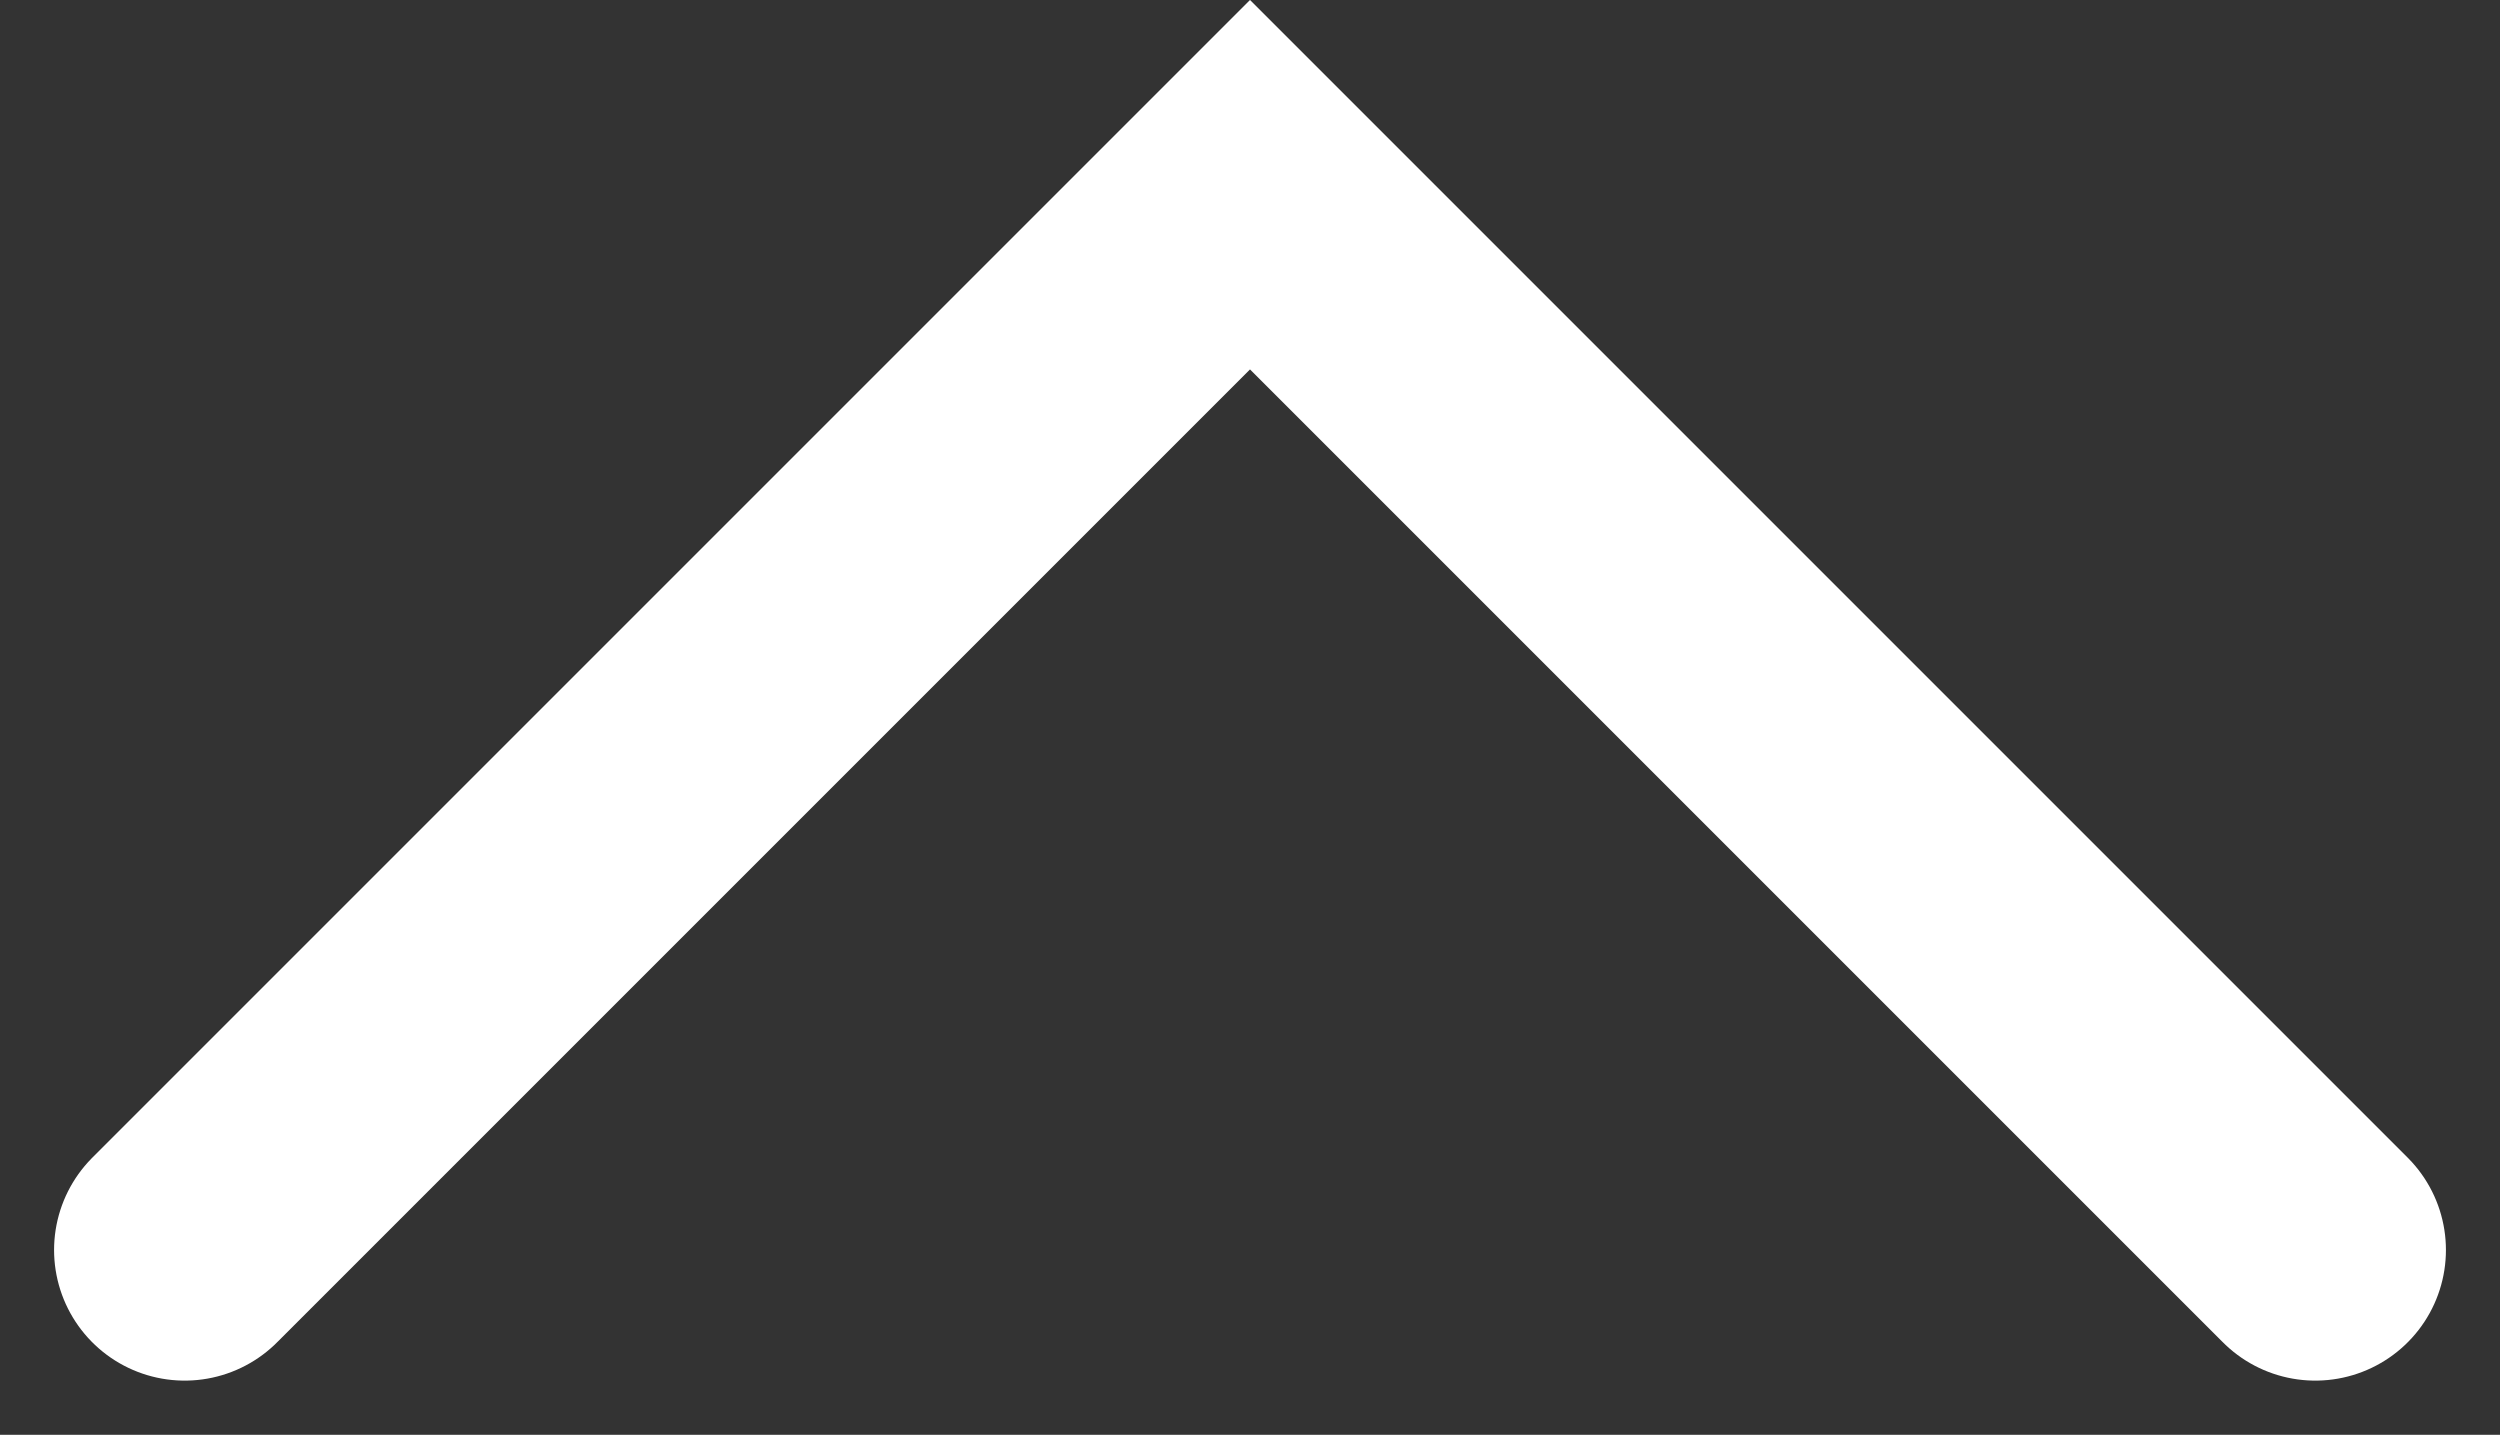 <svg xmlns="http://www.w3.org/2000/svg" width="19.14" height="10.985" viewBox="0 0 19.14 10.985">
  <rect x="0" y="0" width="19.14" height="10.985" fill="#333333" stroke="none"/>
  <path id="Path_81761" data-name="Path 81761" d="M0,8.156,8.156,0l8.156,8.156" transform="translate(1.414 1.414)" fill="none" stroke="#fff" stroke-linecap="round" stroke-width="2"/>
</svg>
